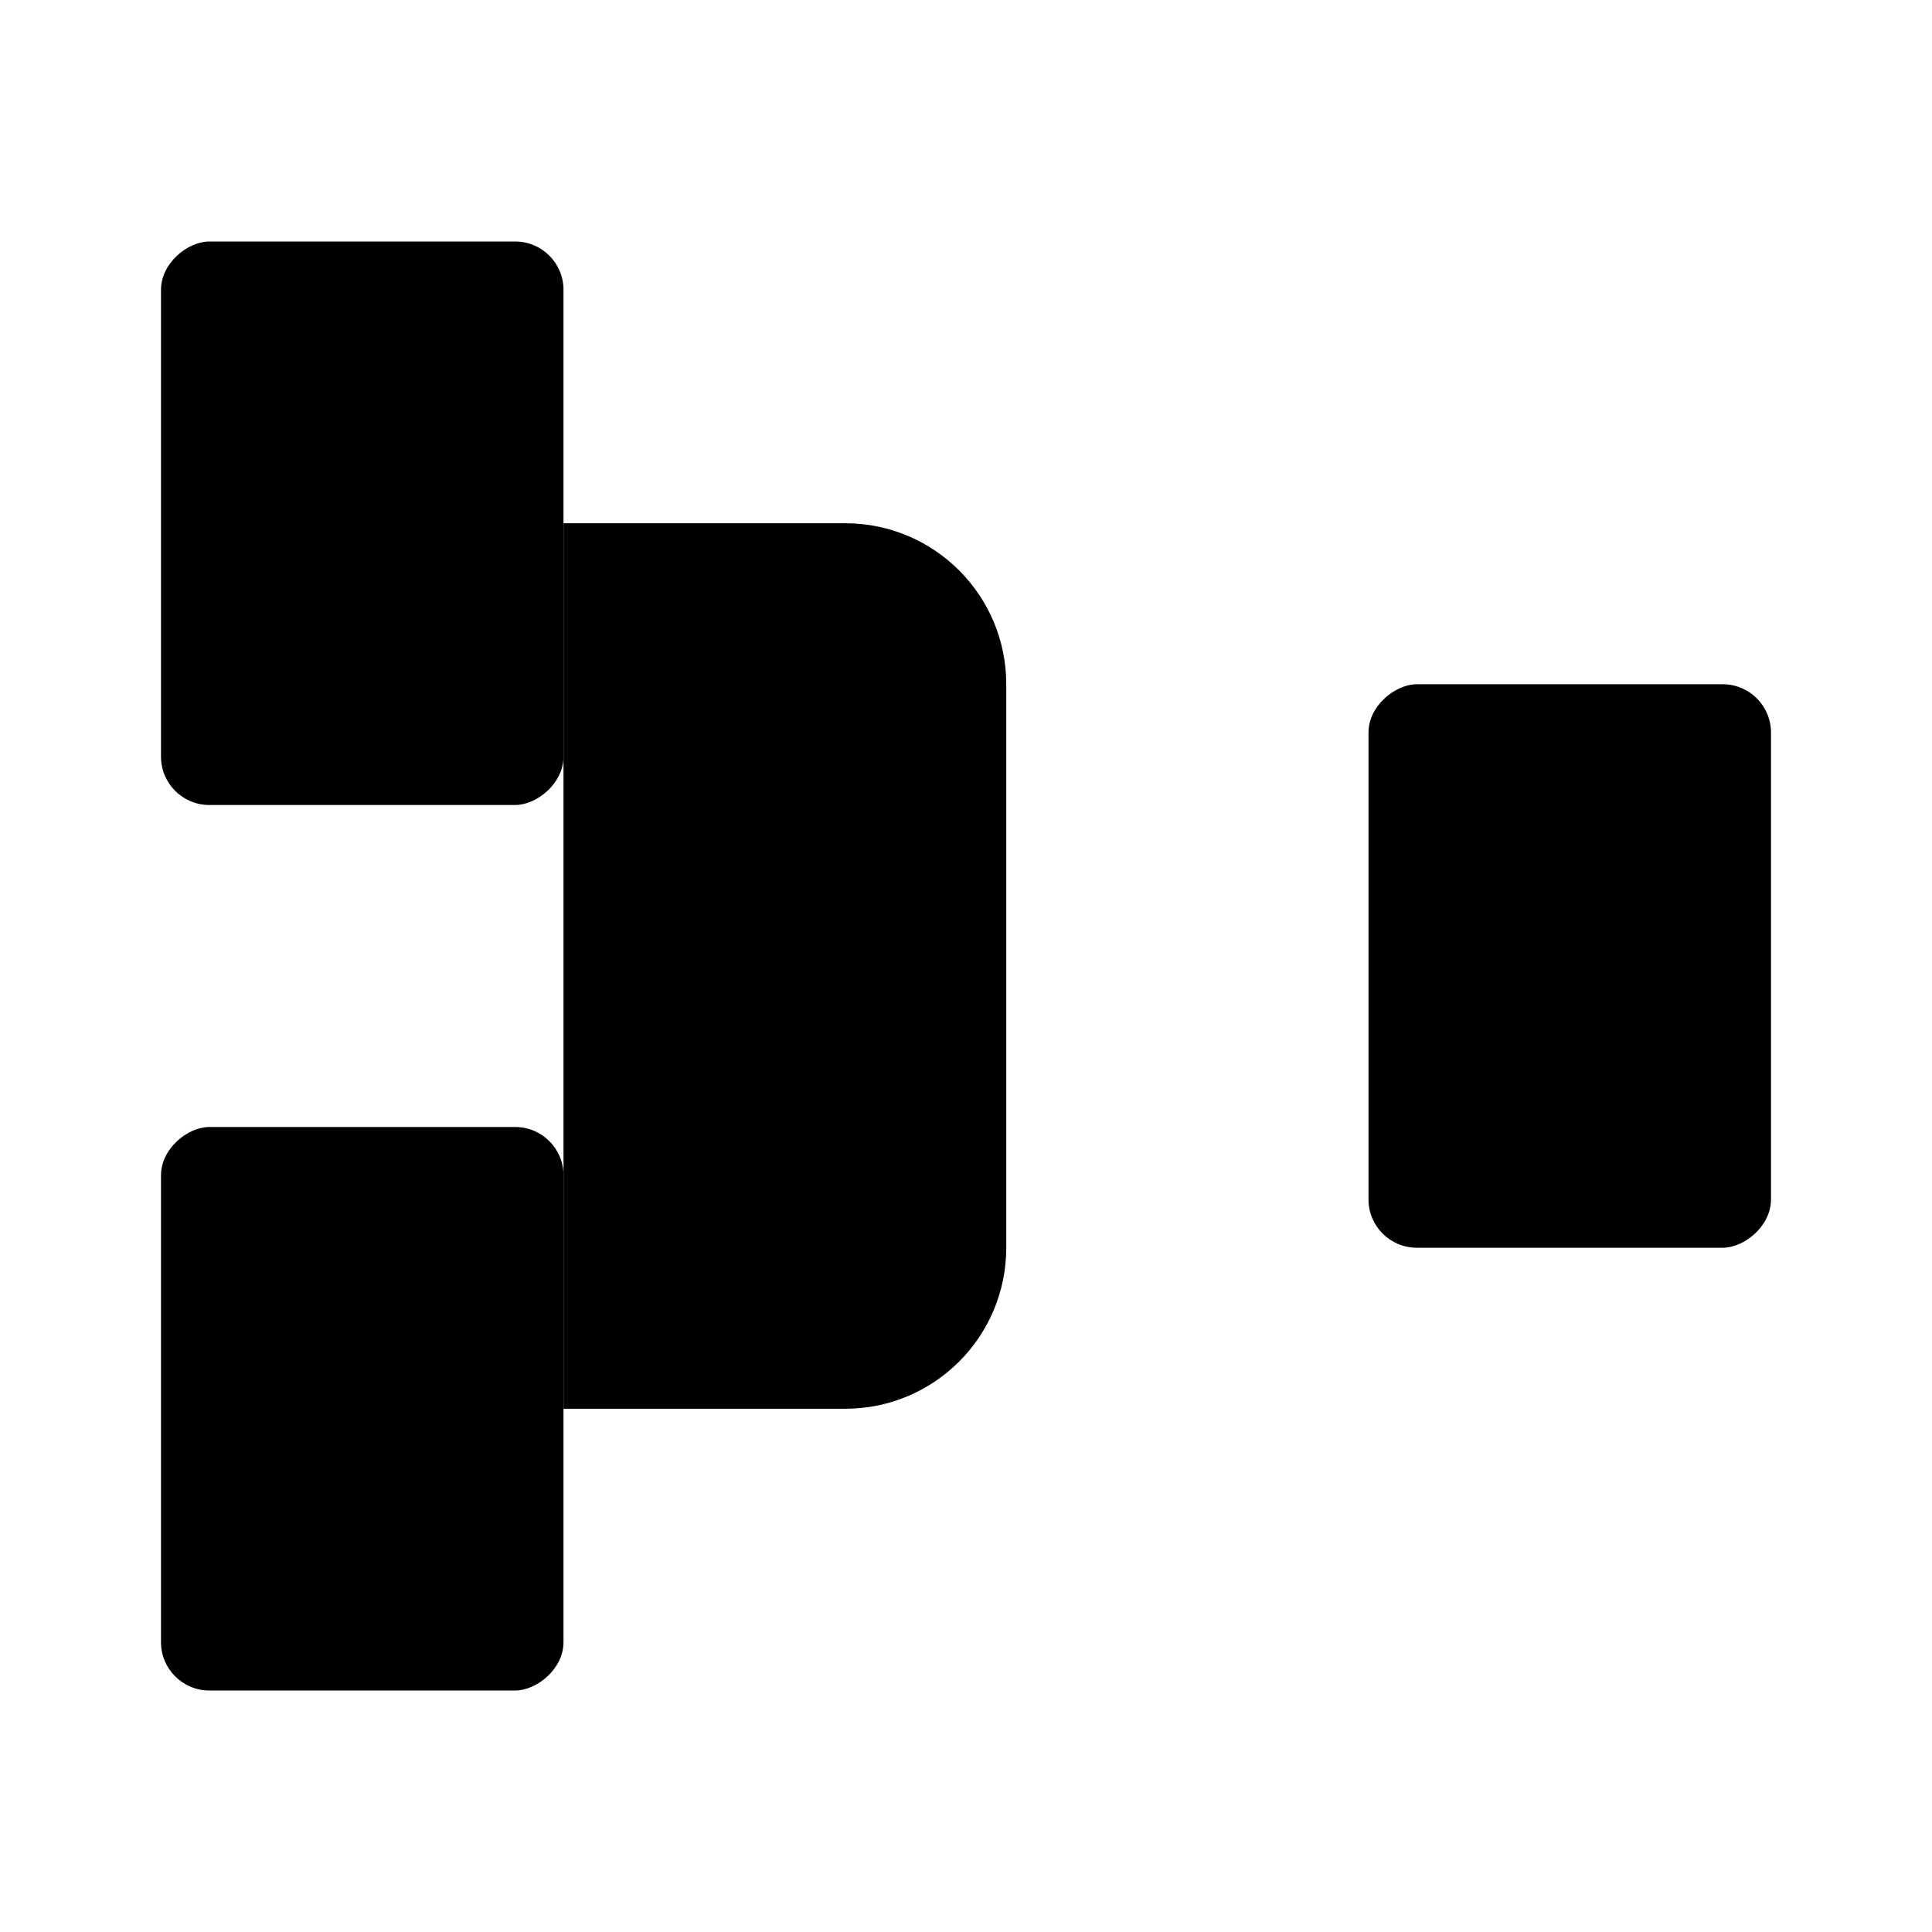 <svg class="pr-icon-iconoir" xmlns="http://www.w3.org/2000/svg" width="24" height="24" viewBox="0 0 24 24">
    <rect x="2" y="21" width="7" height="5" rx="0.6" transform="rotate(-90 2 21)"/>
    <rect x="17" y="15.5" width="7" height="5" rx="0.6" transform="rotate(-90 17 15.5)"/>
    <rect x="2" y="10" width="7" height="5" rx="0.6" transform="rotate(-90 2 10)"/>
    <path d="M7 17.5H10.5C11.605 17.5 12.5 16.605 12.5 15.5V8.5C12.5 7.395 11.605 6.5 10.5 6.5H7"/>
    <path d="M12.5 12H17"/>
</svg>
